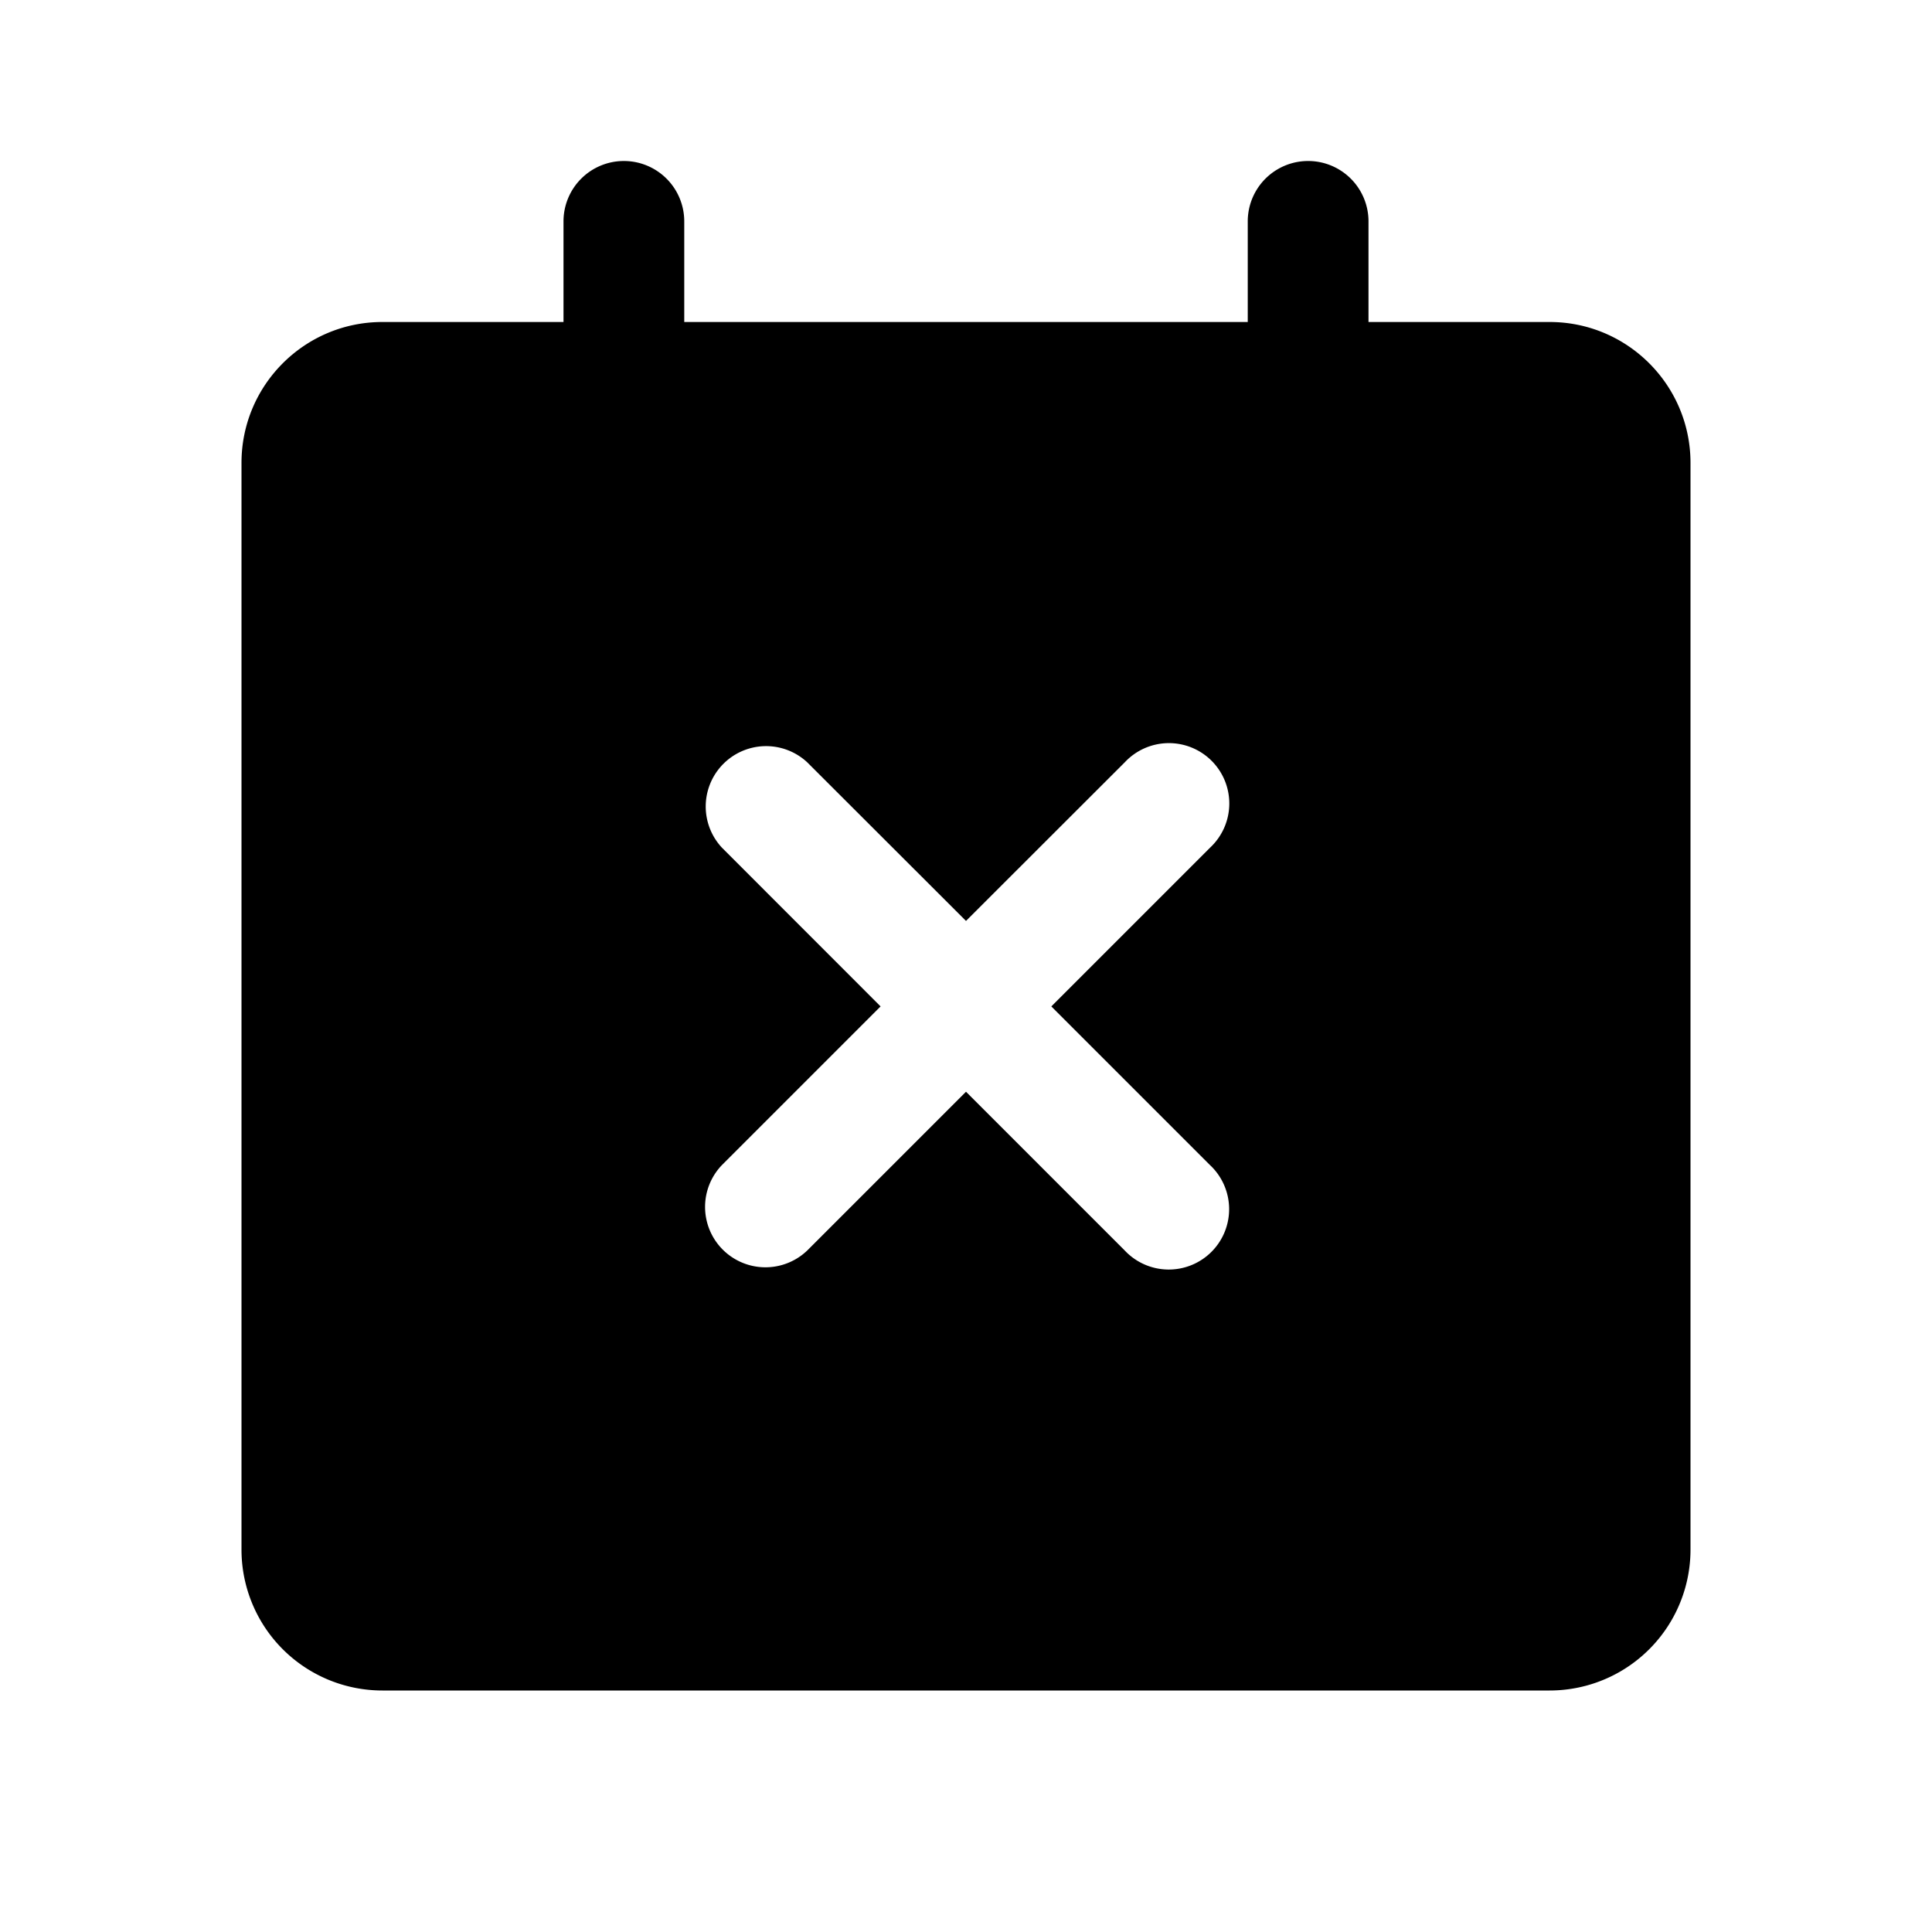 <svg xmlns="http://www.w3.org/2000/svg" width="24" height="24" fill="none" viewBox="0 0 24 24">
  <path fill="currentColor" fill-rule="evenodd" d="M7.75 2a.75.75 0 0 1 .75.75V4h7V2.75a.75.75 0 0 1 1.5 0V4h2.25c.966 0 1.75.784 1.75 1.75v13.5A1.75 1.75 0 0 1 19.25 21H4.75A1.75 1.75 0 0 1 3 19.25V5.75C3 4.784 3.784 4 4.75 4H7V2.75A.75.75 0 0 1 7.75 2Zm2.278 7.47a.75.75 0 0 0-1.06 1.06l1.971 1.972-1.97 1.97a.75.75 0 0 0 1.061 1.06l1.97-1.97 1.97 1.97a.75.75 0 1 0 1.06-1.06l-1.97-1.97 1.972-1.972a.75.75 0 1 0-1.06-1.06L12 11.44l-1.972-1.97Z" clip-rule="evenodd"/>
</svg>
